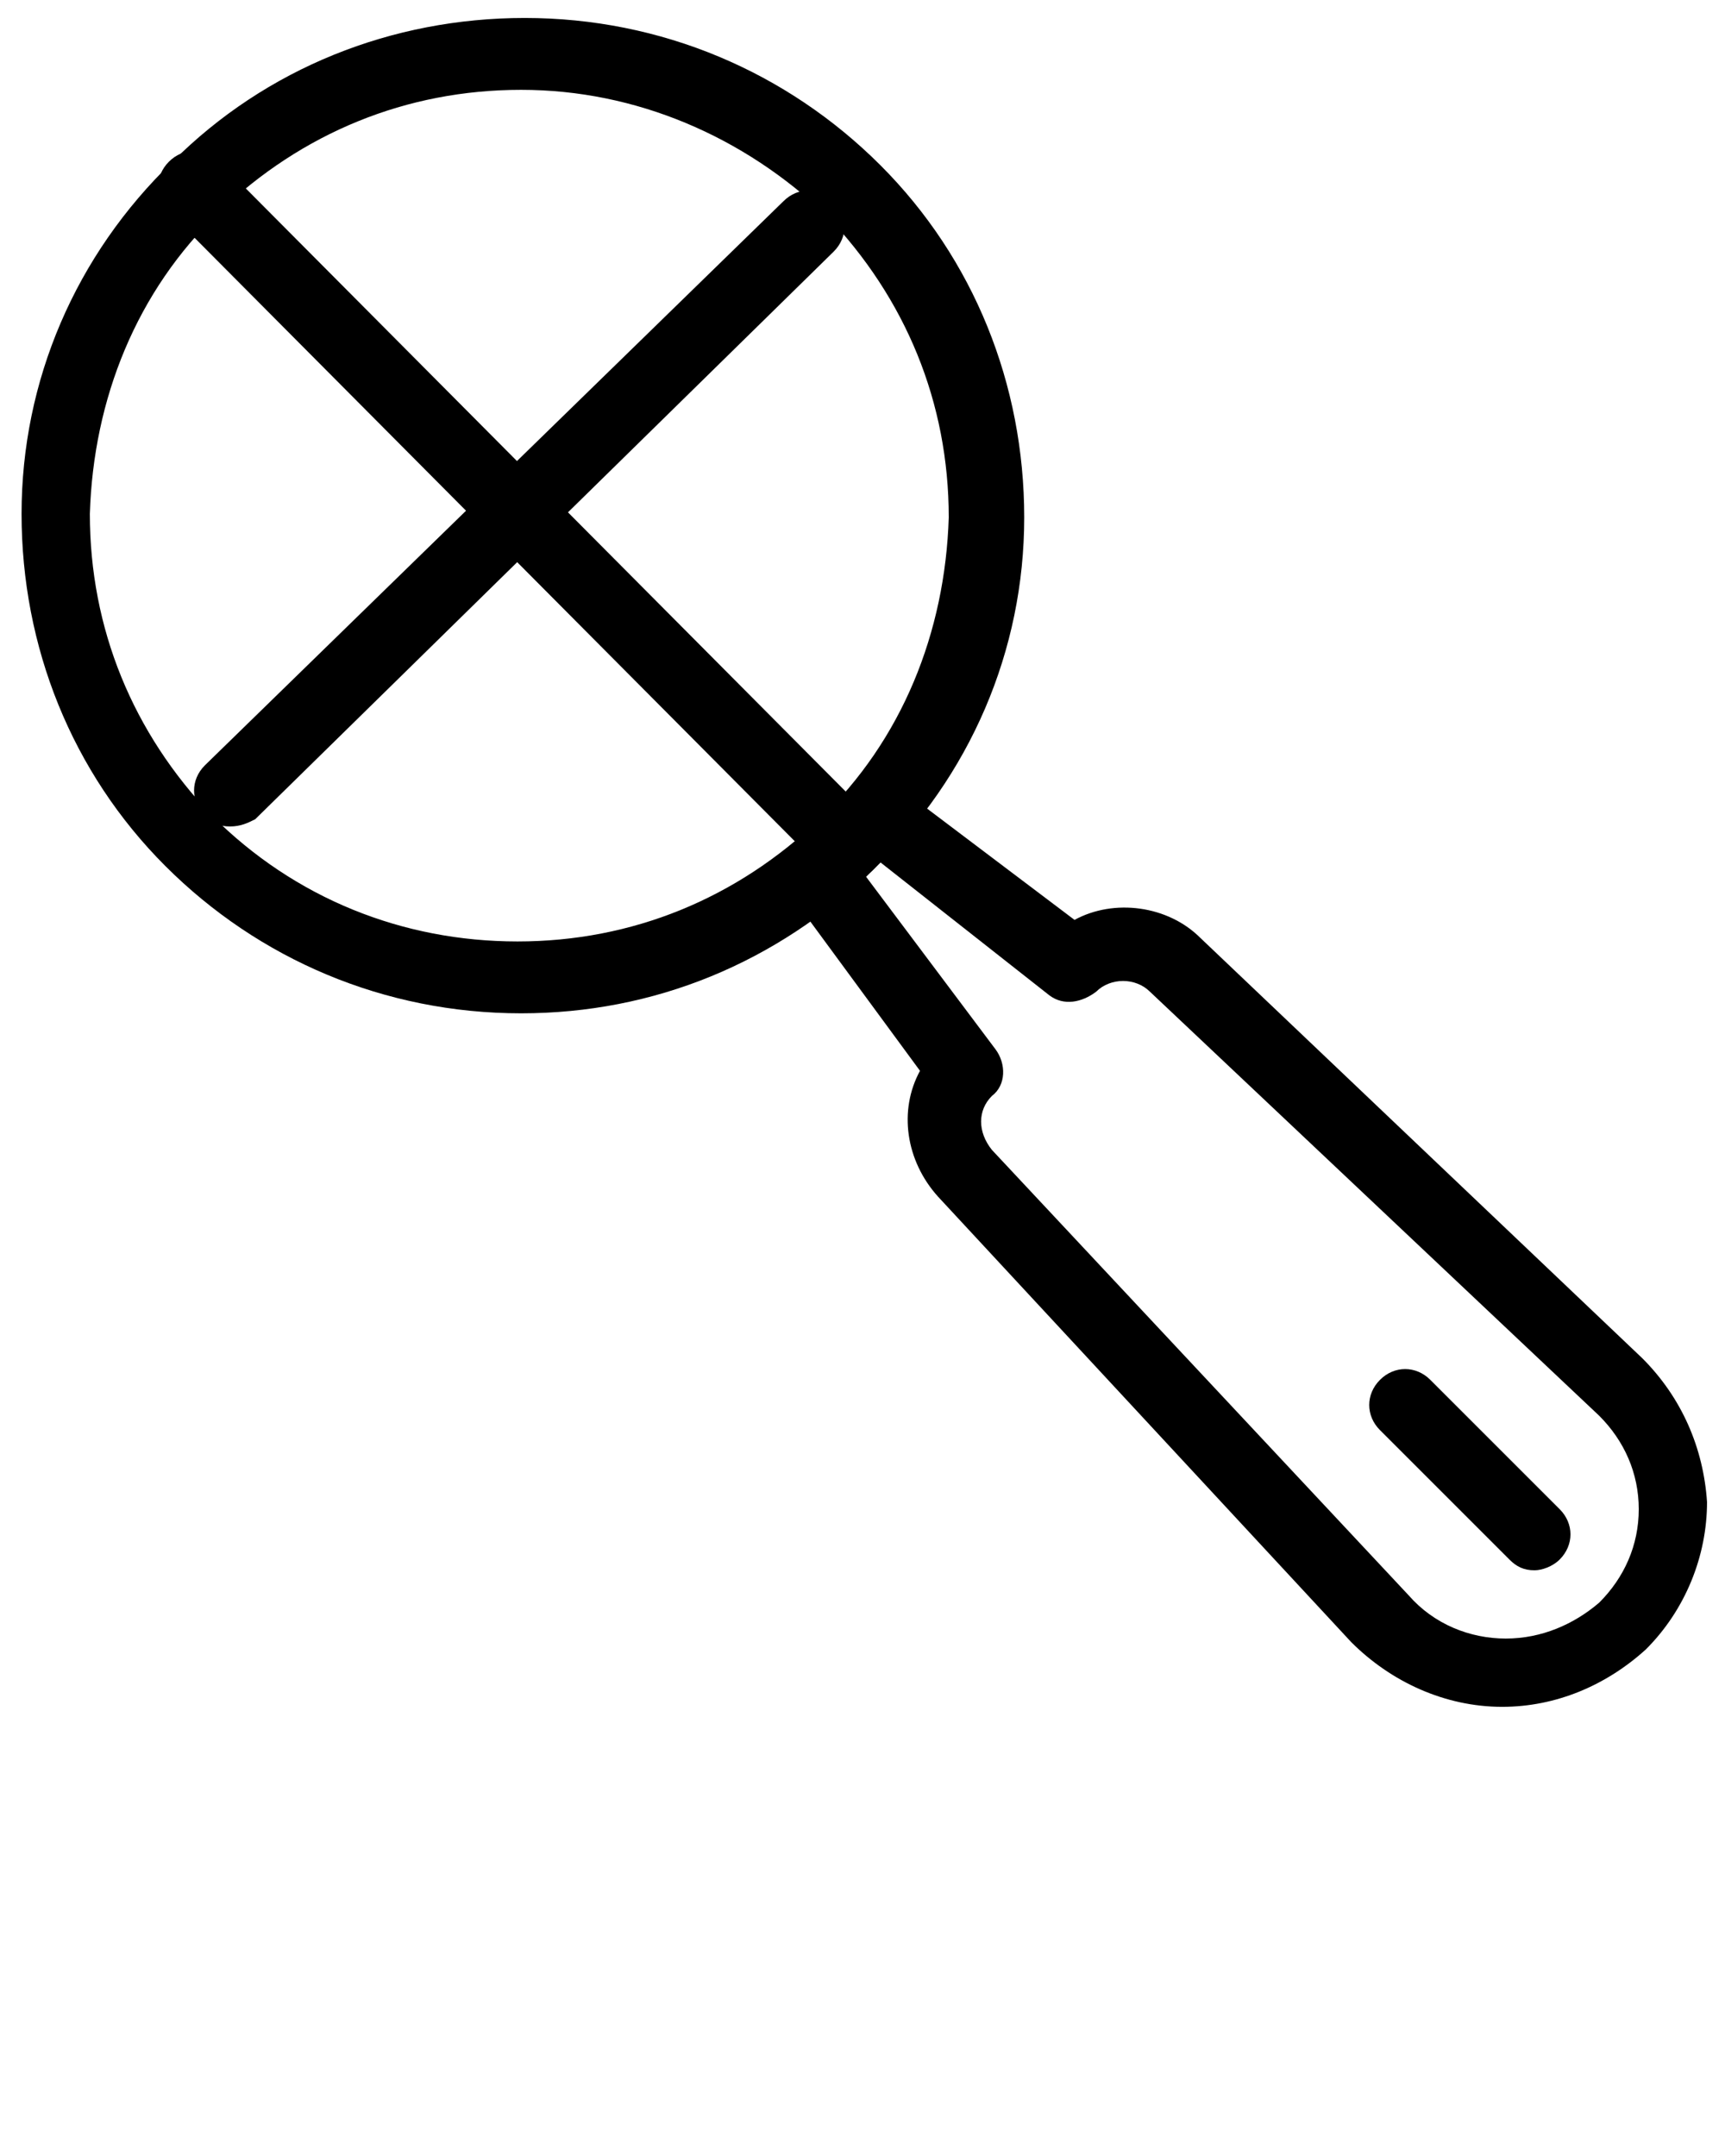 <svg xmlns="http://www.w3.org/2000/svg" xmlns:xlink="http://www.w3.org/1999/xlink" version="1.1" x="0px" y="0px" viewBox="0 0 48 60" enable-background="new 0 0 48 48" xml:space="preserve"><g><path fill="#000000" d="M14.5,28.2c-3.8,0-7.3-1.5-9.9-4.1c-2.6-2.6-4-6.1-4-9.8c0-3.7,1.5-7.2,4.2-9.8c2.6-2.6,6.1-4,9.8-4   c3.8,0,7.3,1.5,9.9,4.1c2.6,2.6,4,6.1,4,9.8c0,3.7-1.5,7.2-4.2,9.8C21.6,26.8,18.2,28.2,14.5,28.2z M14.5,2.5   c-3.2,0-6.1,1.2-8.4,3.4c-2.3,2.2-3.5,5.2-3.6,8.4c0,3.2,1.2,6.1,3.4,8.4c2.3,2.3,5.3,3.5,8.5,3.5c3.2,0,6.1-1.2,8.4-3.4   c2.3-2.2,3.5-5.2,3.6-8.4c0-3.2-1.2-6.1-3.4-8.4C20.7,3.8,17.7,2.5,14.5,2.5z"/><path fill="#000000" d="M23.6,24.5c-0.3,0-0.5-0.1-0.7-0.3L4.7,5.9c-0.4-0.4-0.4-1,0-1.4c0.4-0.4,1-0.4,1.4,0l18.2,18.3   c0.4,0.4,0.4,1,0,1.4C24.1,24.4,23.8,24.5,23.6,24.5z"/><path fill="#000000" d="M6.4,23c-0.3,0-0.5-0.1-0.7-0.3c-0.4-0.4-0.4-1,0-1.4L21.8,5.6c0.4-0.4,1-0.4,1.4,0c0.4,0.4,0.4,1,0,1.4   L7.1,22.8C6.9,22.9,6.7,23,6.4,23z"/><path fill="#000000" d="M41.8,47.5C41.8,47.5,41.8,47.5,41.8,47.5c-1.6,0-3.1-0.7-4.2-1.8L26.1,33.3c-0.9-1-1.1-2.4-0.5-3.5   L22,24.9c-0.3-0.4-0.3-1,0.1-1.3l1.6-1.6c0.4-0.3,0.9-0.4,1.3-0.1l4.9,3.7c1.1-0.6,2.6-0.4,3.5,0.5l12.3,11.7   c1.1,1.1,1.7,2.5,1.8,4c0,1.5-0.6,3-1.7,4.1C44.7,46.9,43.3,47.5,41.8,47.5z M24.1,24.4l3.6,4.8c0.3,0.4,0.3,1-0.1,1.3   c-0.4,0.4-0.4,1,0,1.5l11.6,12.4c0.7,0.8,1.7,1.2,2.7,1.2c0,0,0,0,0,0c1,0,1.9-0.4,2.6-1c0.7-0.7,1.1-1.6,1.1-2.6   c0-1-0.4-1.9-1.1-2.6L32,27.6c-0.4-0.4-1.1-0.4-1.5,0c-0.4,0.3-0.9,0.4-1.3,0.1L24.5,24L24.1,24.4z"/><path fill="#000000" d="M42.7,43.7c-0.3,0-0.5-0.1-0.7-0.3l-3.6-3.6c-0.4-0.4-0.4-1,0-1.4c0.4-0.4,1-0.4,1.4,0l3.6,3.6   c0.4,0.4,0.4,1,0,1.4C43.2,43.6,42.9,43.7,42.7,43.7z"/></g></svg>
